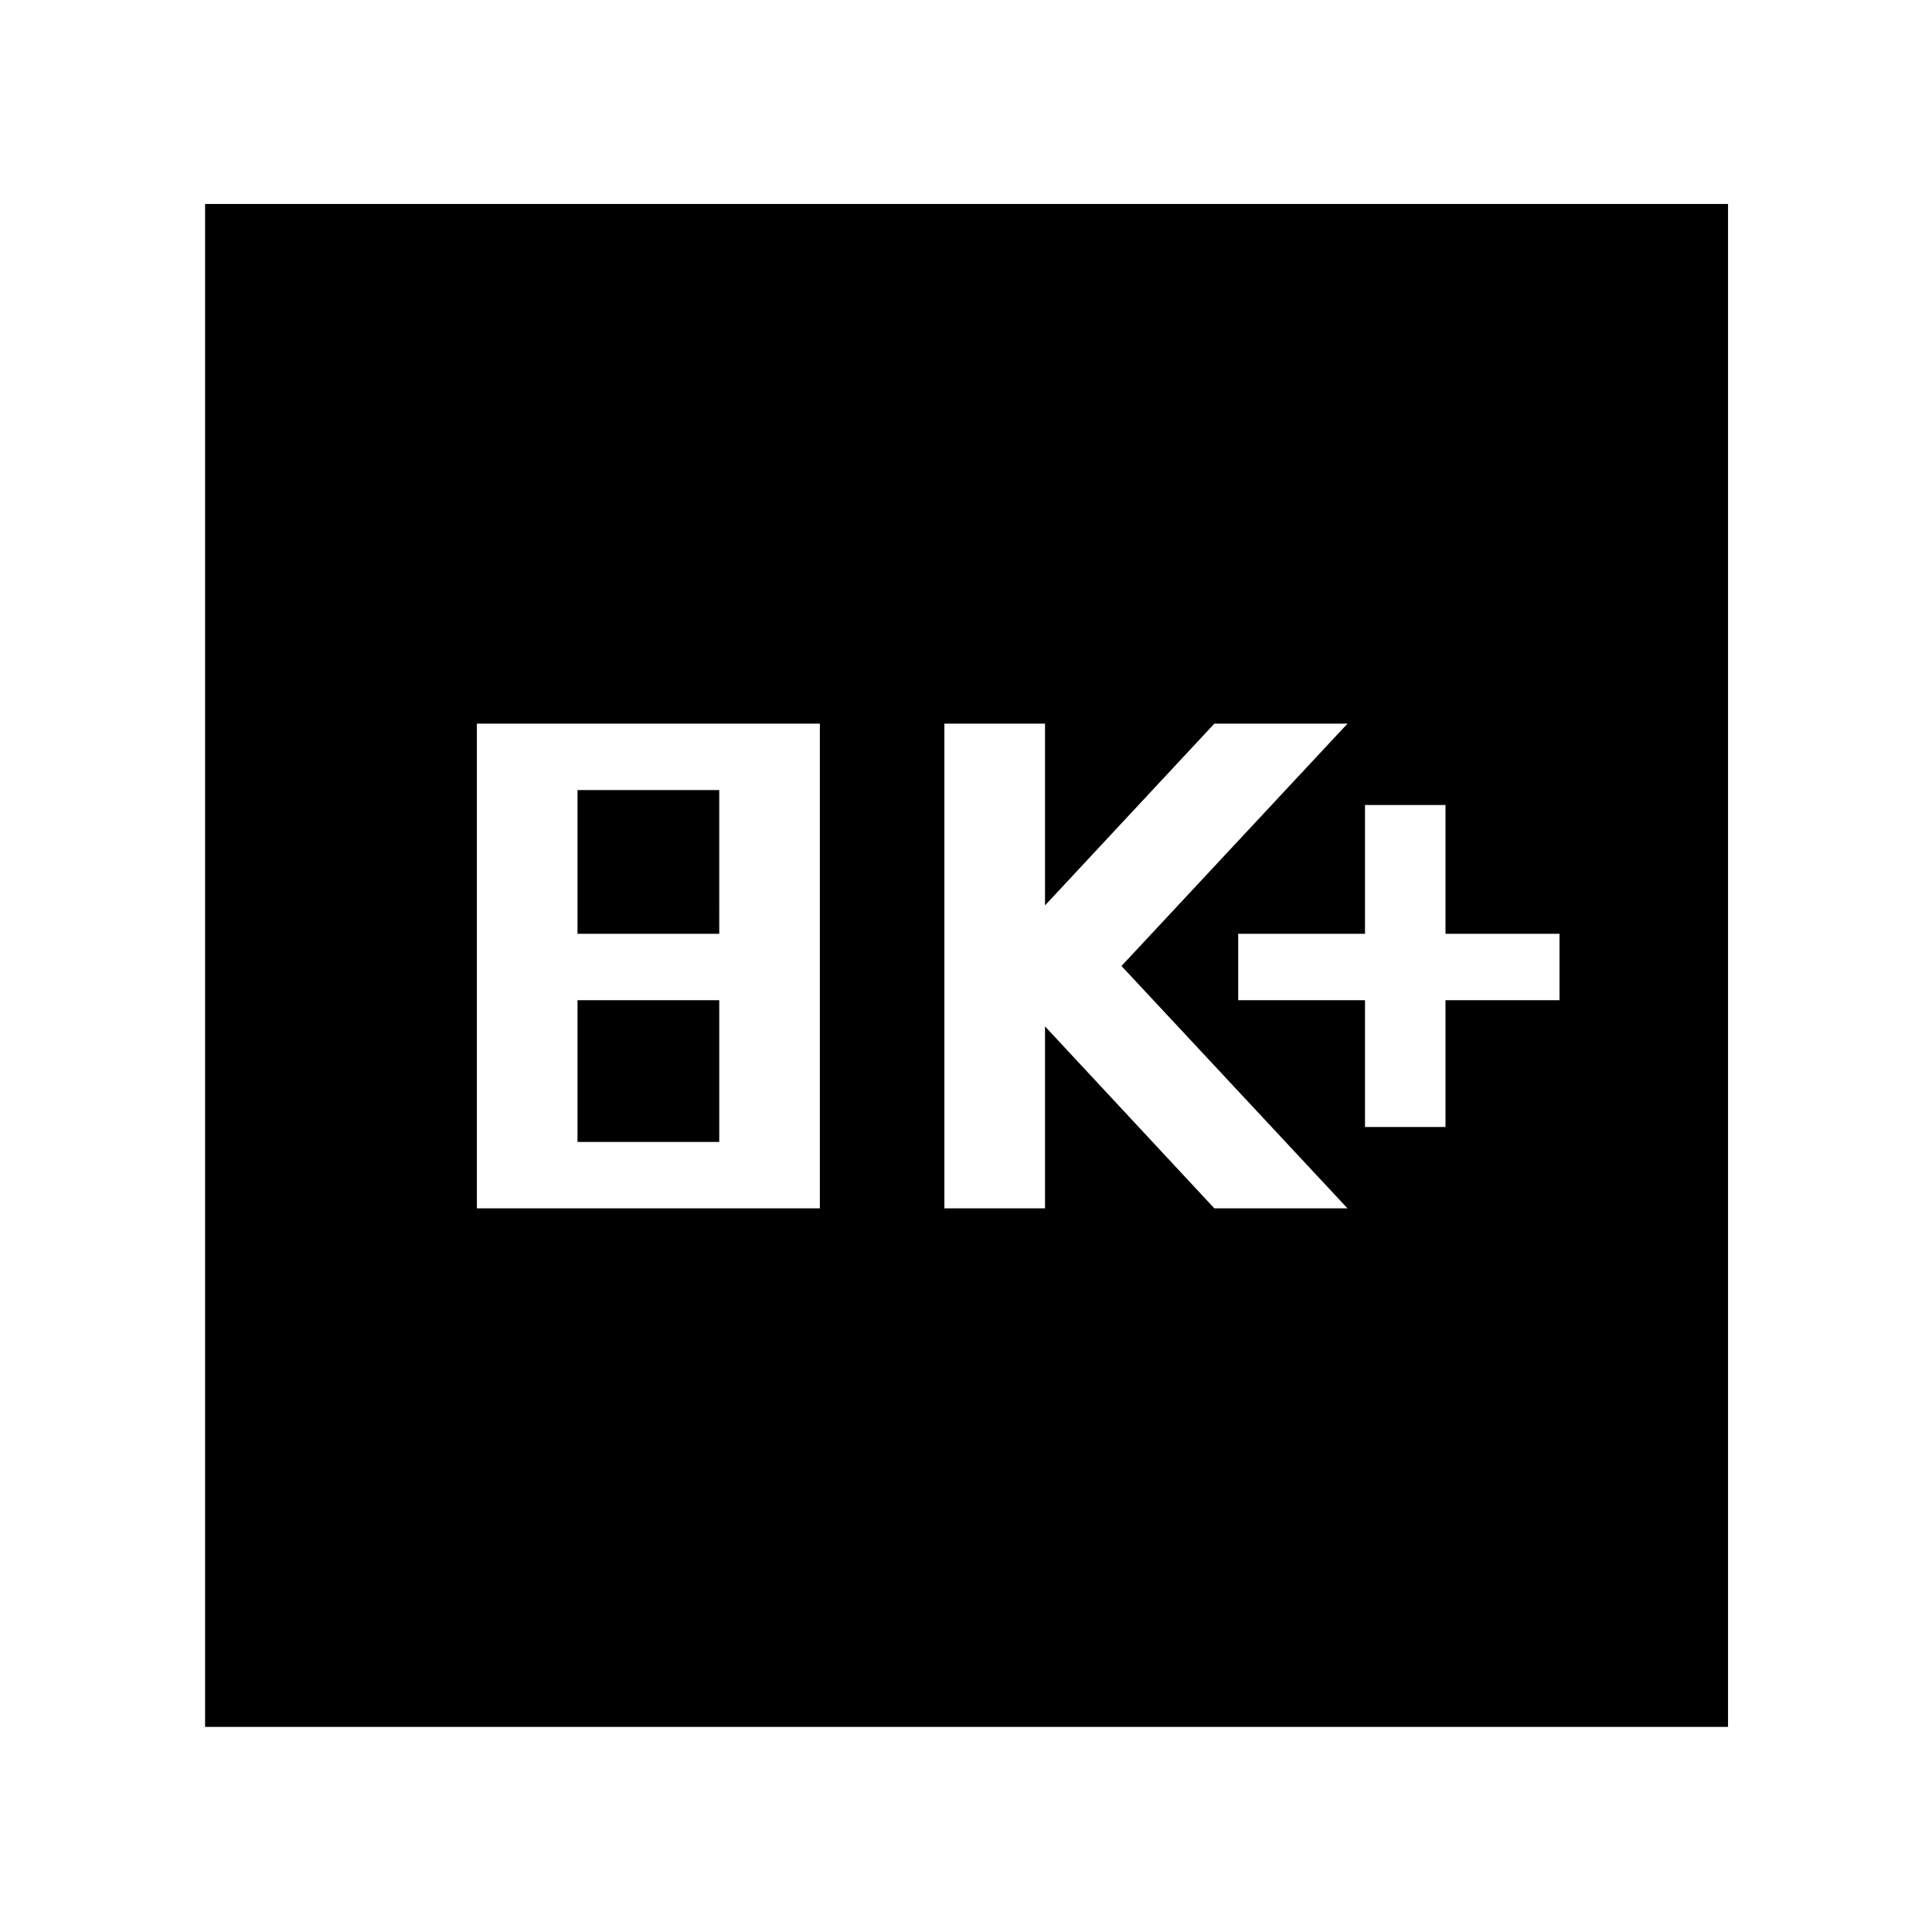 <svg xmlns="http://www.w3.org/2000/svg" height="48" viewBox="0 -960 960 960" width="48"><path d="M236.96-359.57h170.43v-240.86H236.96v240.86Zm50-33V-463h70.43v70.43h-70.43Zm0-103.43v-71.43h70.43V-496h-70.43Zm182.3 136.43h50V-450l84.15 90.43h66.16L557.26-480l112.31-120.43h-66.16l-84.15 90.32v-90.32h-50v240.86Zm209-40.43h40v-63h56.65v-33h-56.65v-64h-40v64h-63v33h63v63ZM101.91-101.91v-756.74h756.74v756.74H101.91Z"/></svg>